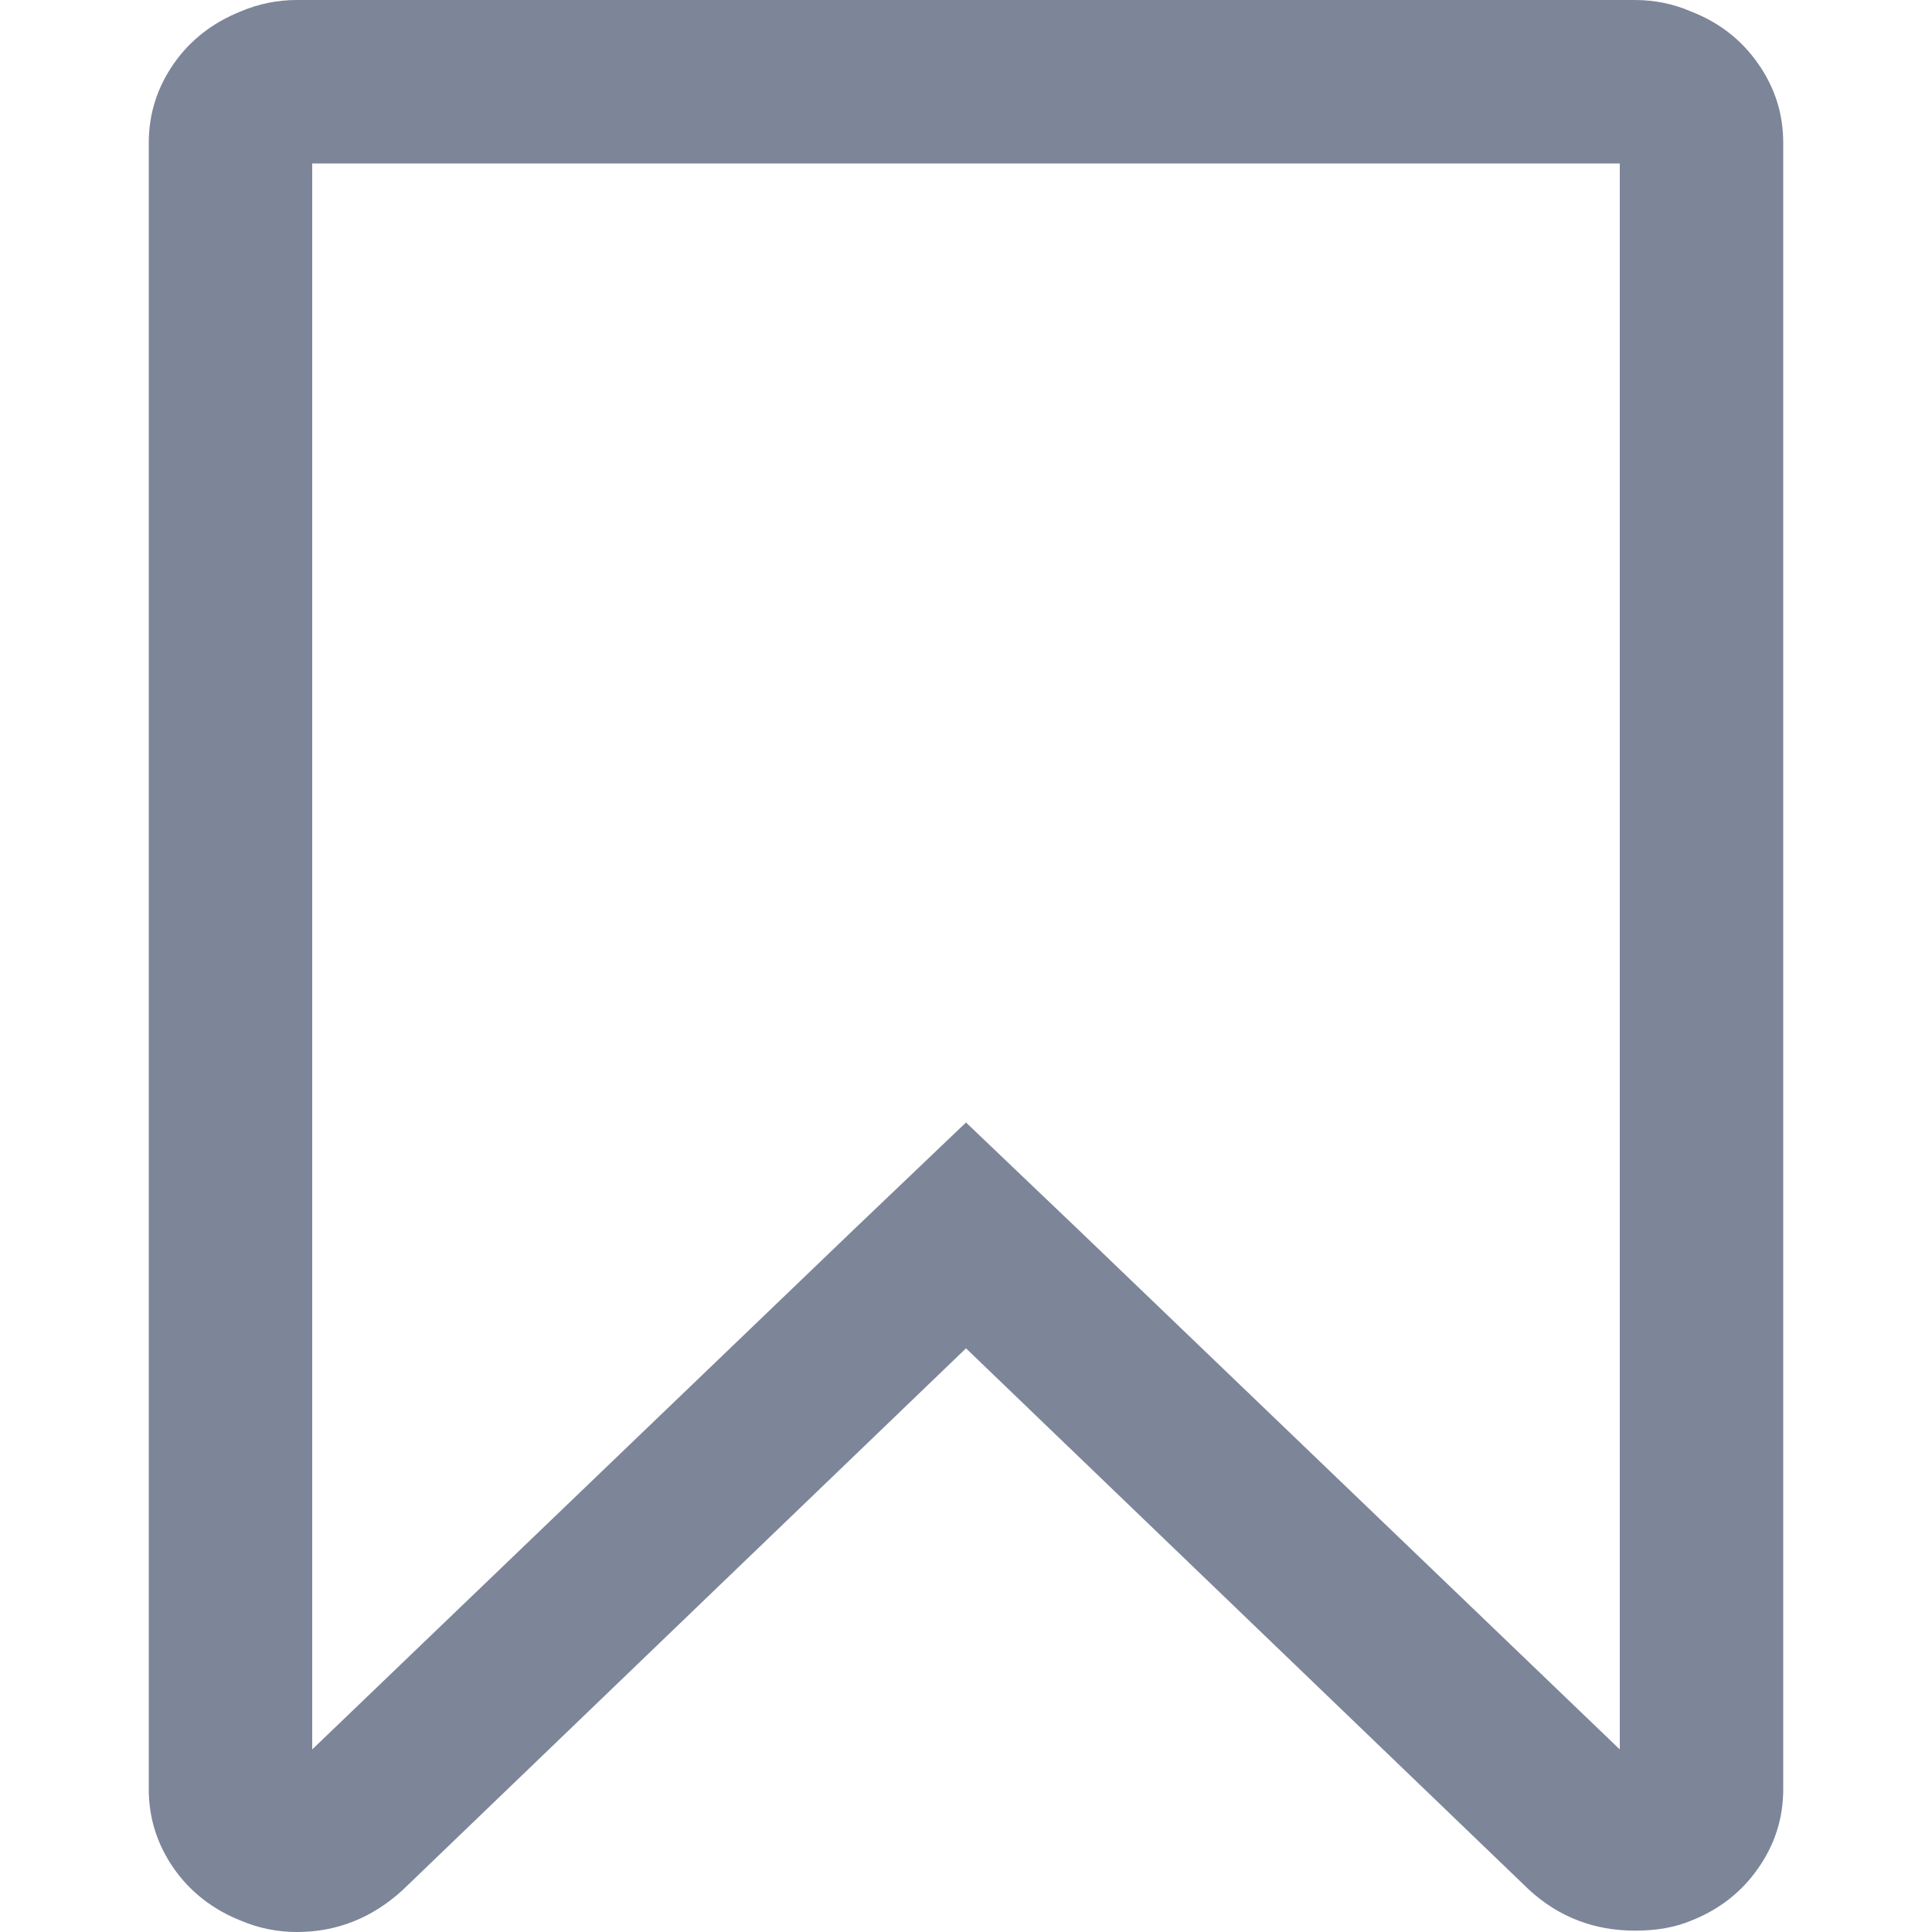 <svg width="10" height="10" viewBox="0 0 10 10" fill="none" xmlns="http://www.w3.org/2000/svg">
<path d="M9.101 0.331C9.015 0.207 8.9 0.117 8.754 0.06C8.662 0.02 8.565 9.25986e-05 8.463 9.25986e-05V0H1.537C1.435 0 1.338 0.02 1.246 0.059C1.101 0.117 0.985 0.207 0.899 0.33C0.813 0.454 0.77 0.59 0.77 0.74V9.26C0.77 9.41 0.813 9.546 0.899 9.67C0.985 9.793 1.101 9.883 1.246 9.941C1.338 9.98 1.435 10 1.537 10C1.744 10 1.927 9.927 2.085 9.782L5 6.979L7.915 9.782C8.069 9.923 8.252 9.993 8.463 9.993C8.574 9.993 8.671 9.976 8.754 9.941C8.9 9.883 9.015 9.793 9.101 9.669C9.187 9.546 9.23 9.41 9.23 9.26V0.74C9.23 0.59 9.187 0.454 9.101 0.331ZM8.384 9.055L5.588 6.371L5 5.81L4.412 6.371L1.616 9.055V0.846H8.384V9.055Z" fill="#7D8599"/>
</svg>
